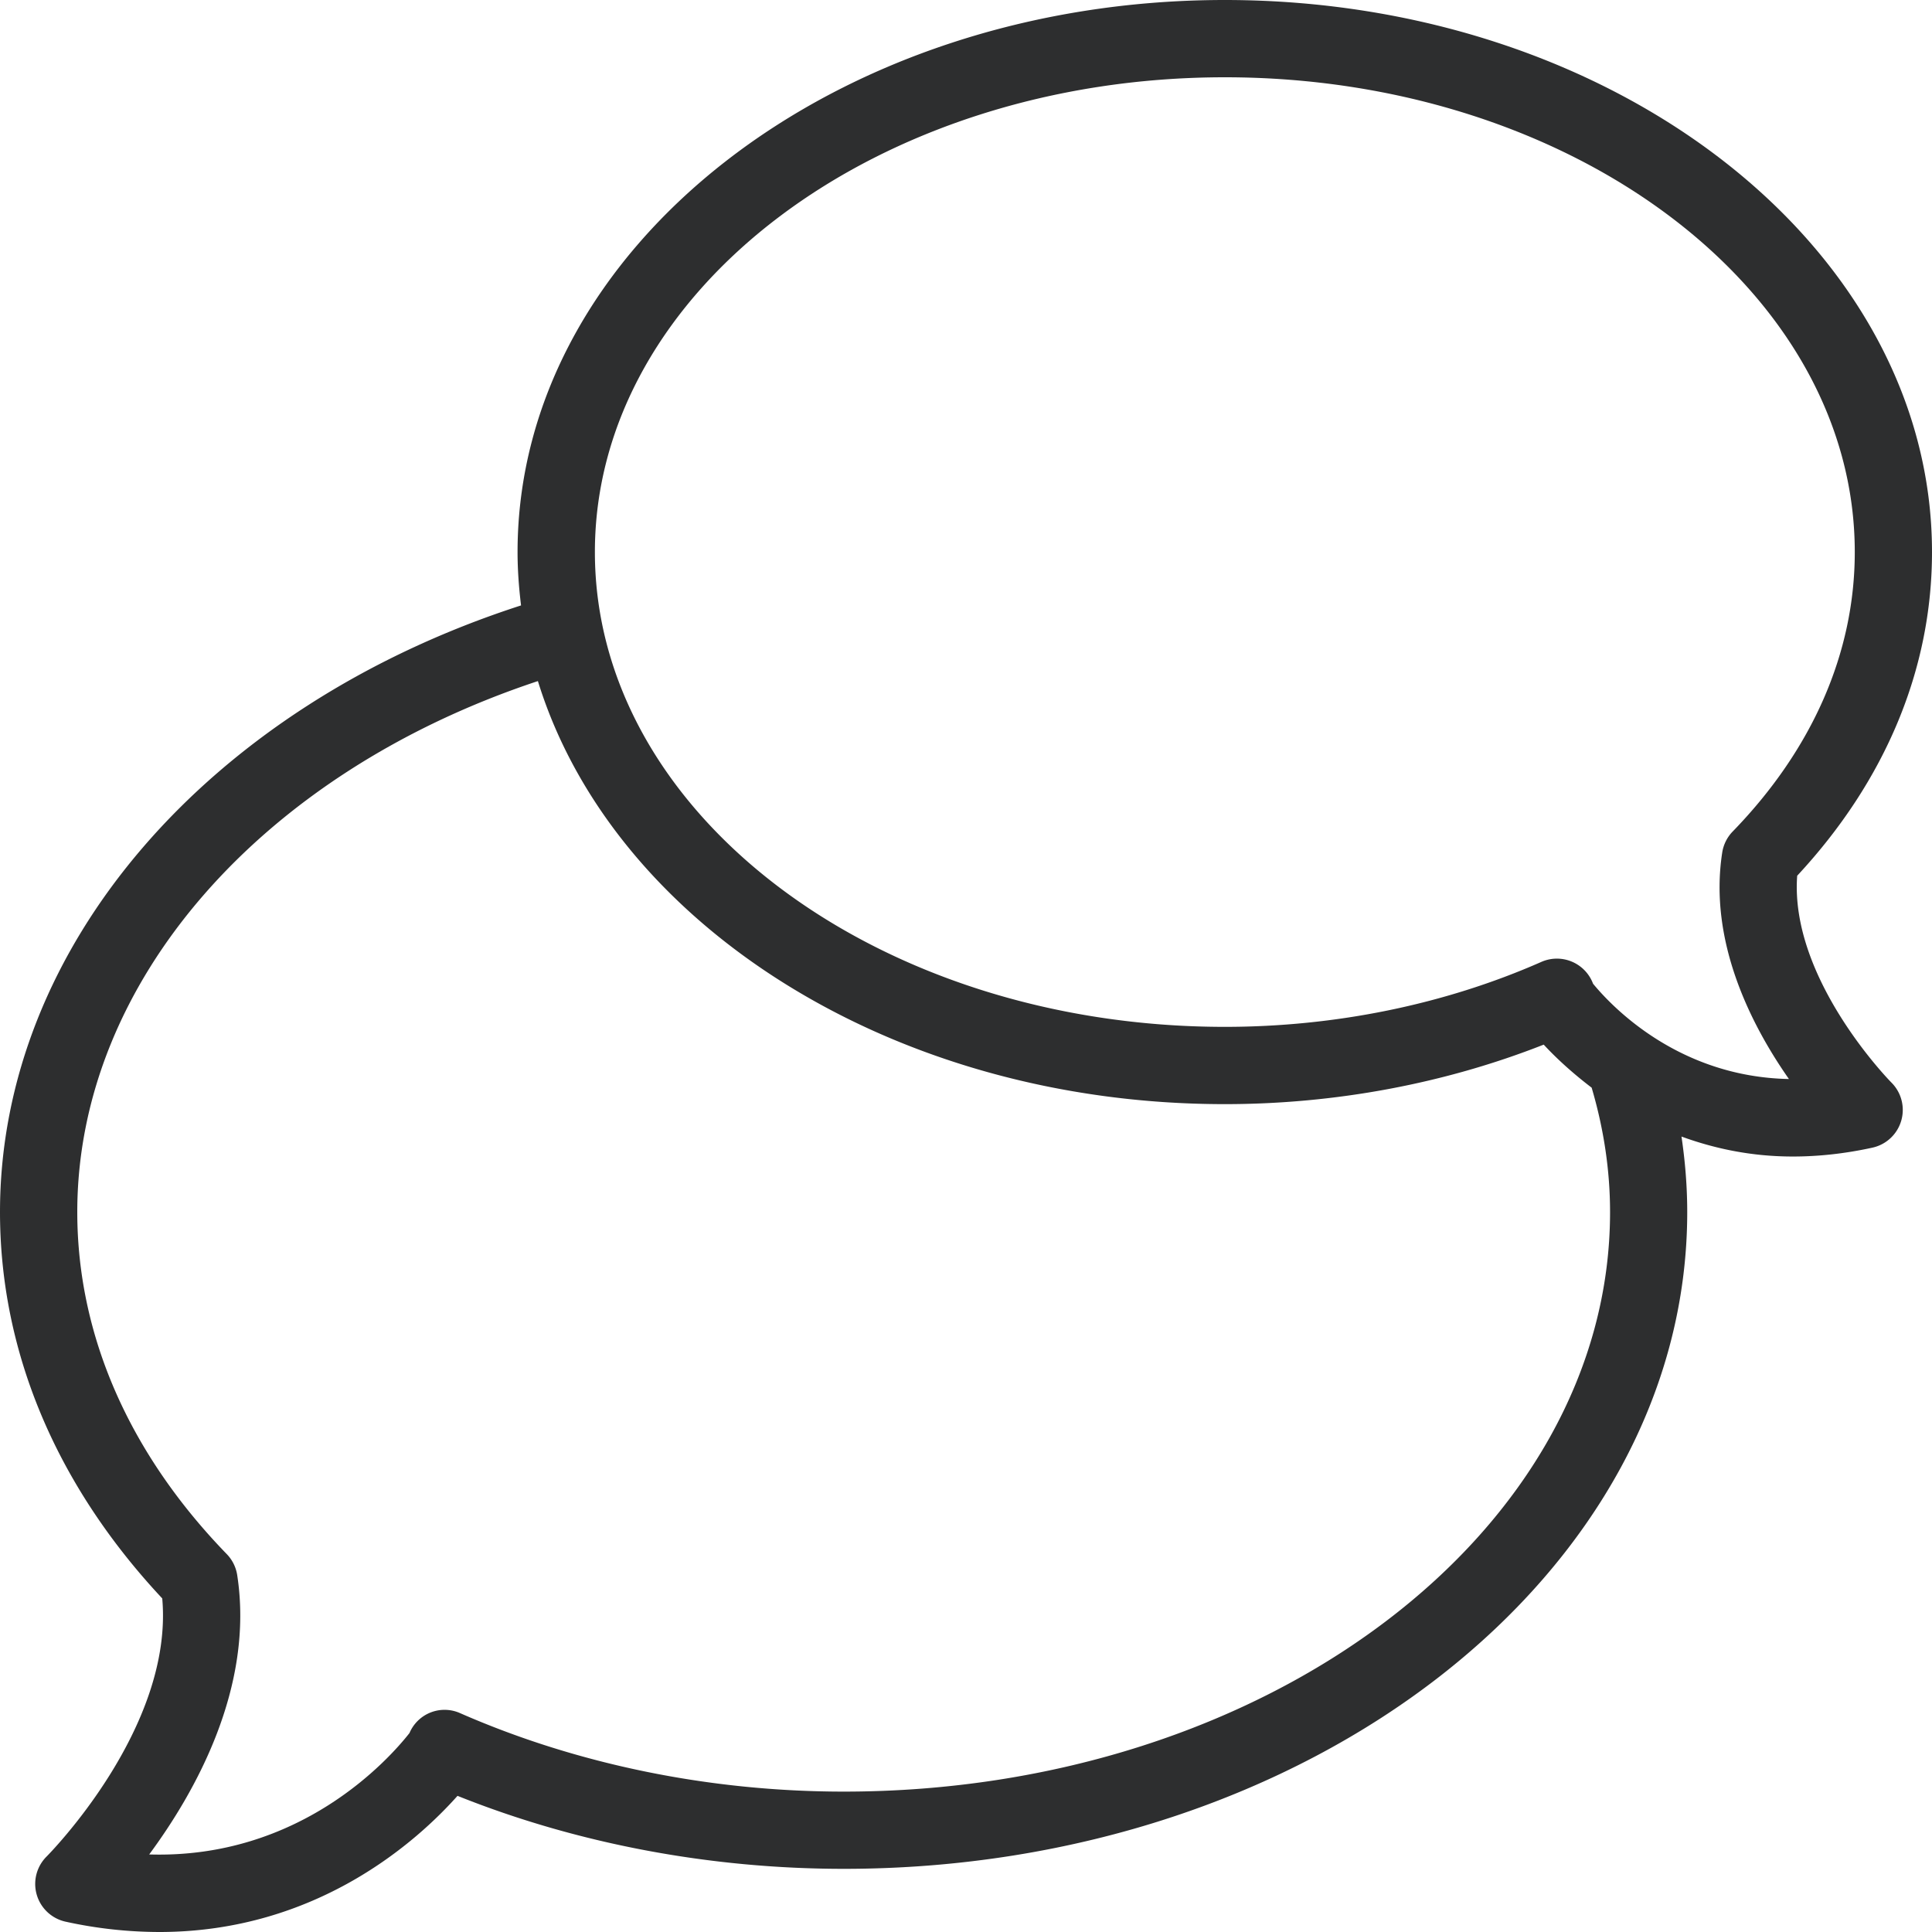<svg width="36" height="36" fill="none" xmlns="http://www.w3.org/2000/svg"><path d="M3.023 29.784C3.24 32.206.893 34.568.87 34.592a.72.72 0 0 0 .354 1.216A8.182 8.182 0 0 0 2.97 36c2.931 0 4.806-1.696 5.555-2.537 2.226.891 4.702 1.36 7.198 1.36 8.666 0 15.716-5.49 15.716-12.238 0-.472-.038-.941-.107-1.407.604.22 1.29.372 2.075.372.463 0 .957-.05 1.482-.165a.72.72 0 0 0 .352-1.216c-.02-.02-1.896-1.93-1.753-3.851C35.132 14.55 36 12.47 36 10.287 36 4.615 30.089 0 22.822 0 15.556 0 9.644 4.615 9.644 10.287c0 .336.025.667.065.994C3.88 13.165 0 17.637 0 22.584c0 2.6 1.044 5.085 3.023 7.2Zm19.8-28.344c6.472 0 11.738 3.968 11.738 8.847 0 1.875-.787 3.675-2.275 5.207a.722.722 0 0 0-.195.392c-.258 1.665.547 3.226 1.243 4.22-2.05-.04-3.289-1.338-3.65-1.776a.719.719 0 0 0-.964-.406c-1.796.792-3.835 1.21-5.897 1.21-6.472 0-11.738-3.968-11.738-8.847 0-4.878 5.265-8.847 11.738-8.847Zm-12.8 11.251c1.393 4.514 6.596 7.883 12.8 7.883 2.058 0 4.1-.383 5.942-1.109.209.227.514.514.893.802.224.758.343 1.536.343 2.317 0 5.955-6.404 10.8-14.276 10.8-2.503 0-4.98-.508-7.163-1.467a.71.71 0 0 0-.932.376c-.378.481-2.034 2.348-4.85 2.262.854-1.155 1.962-3.115 1.64-5.205a.72.72 0 0 0-.195-.392c-1.821-1.877-2.785-4.081-2.785-6.373 0-4.28 3.423-8.183 8.583-9.894Z" fill="#2D2E2F"/></svg>